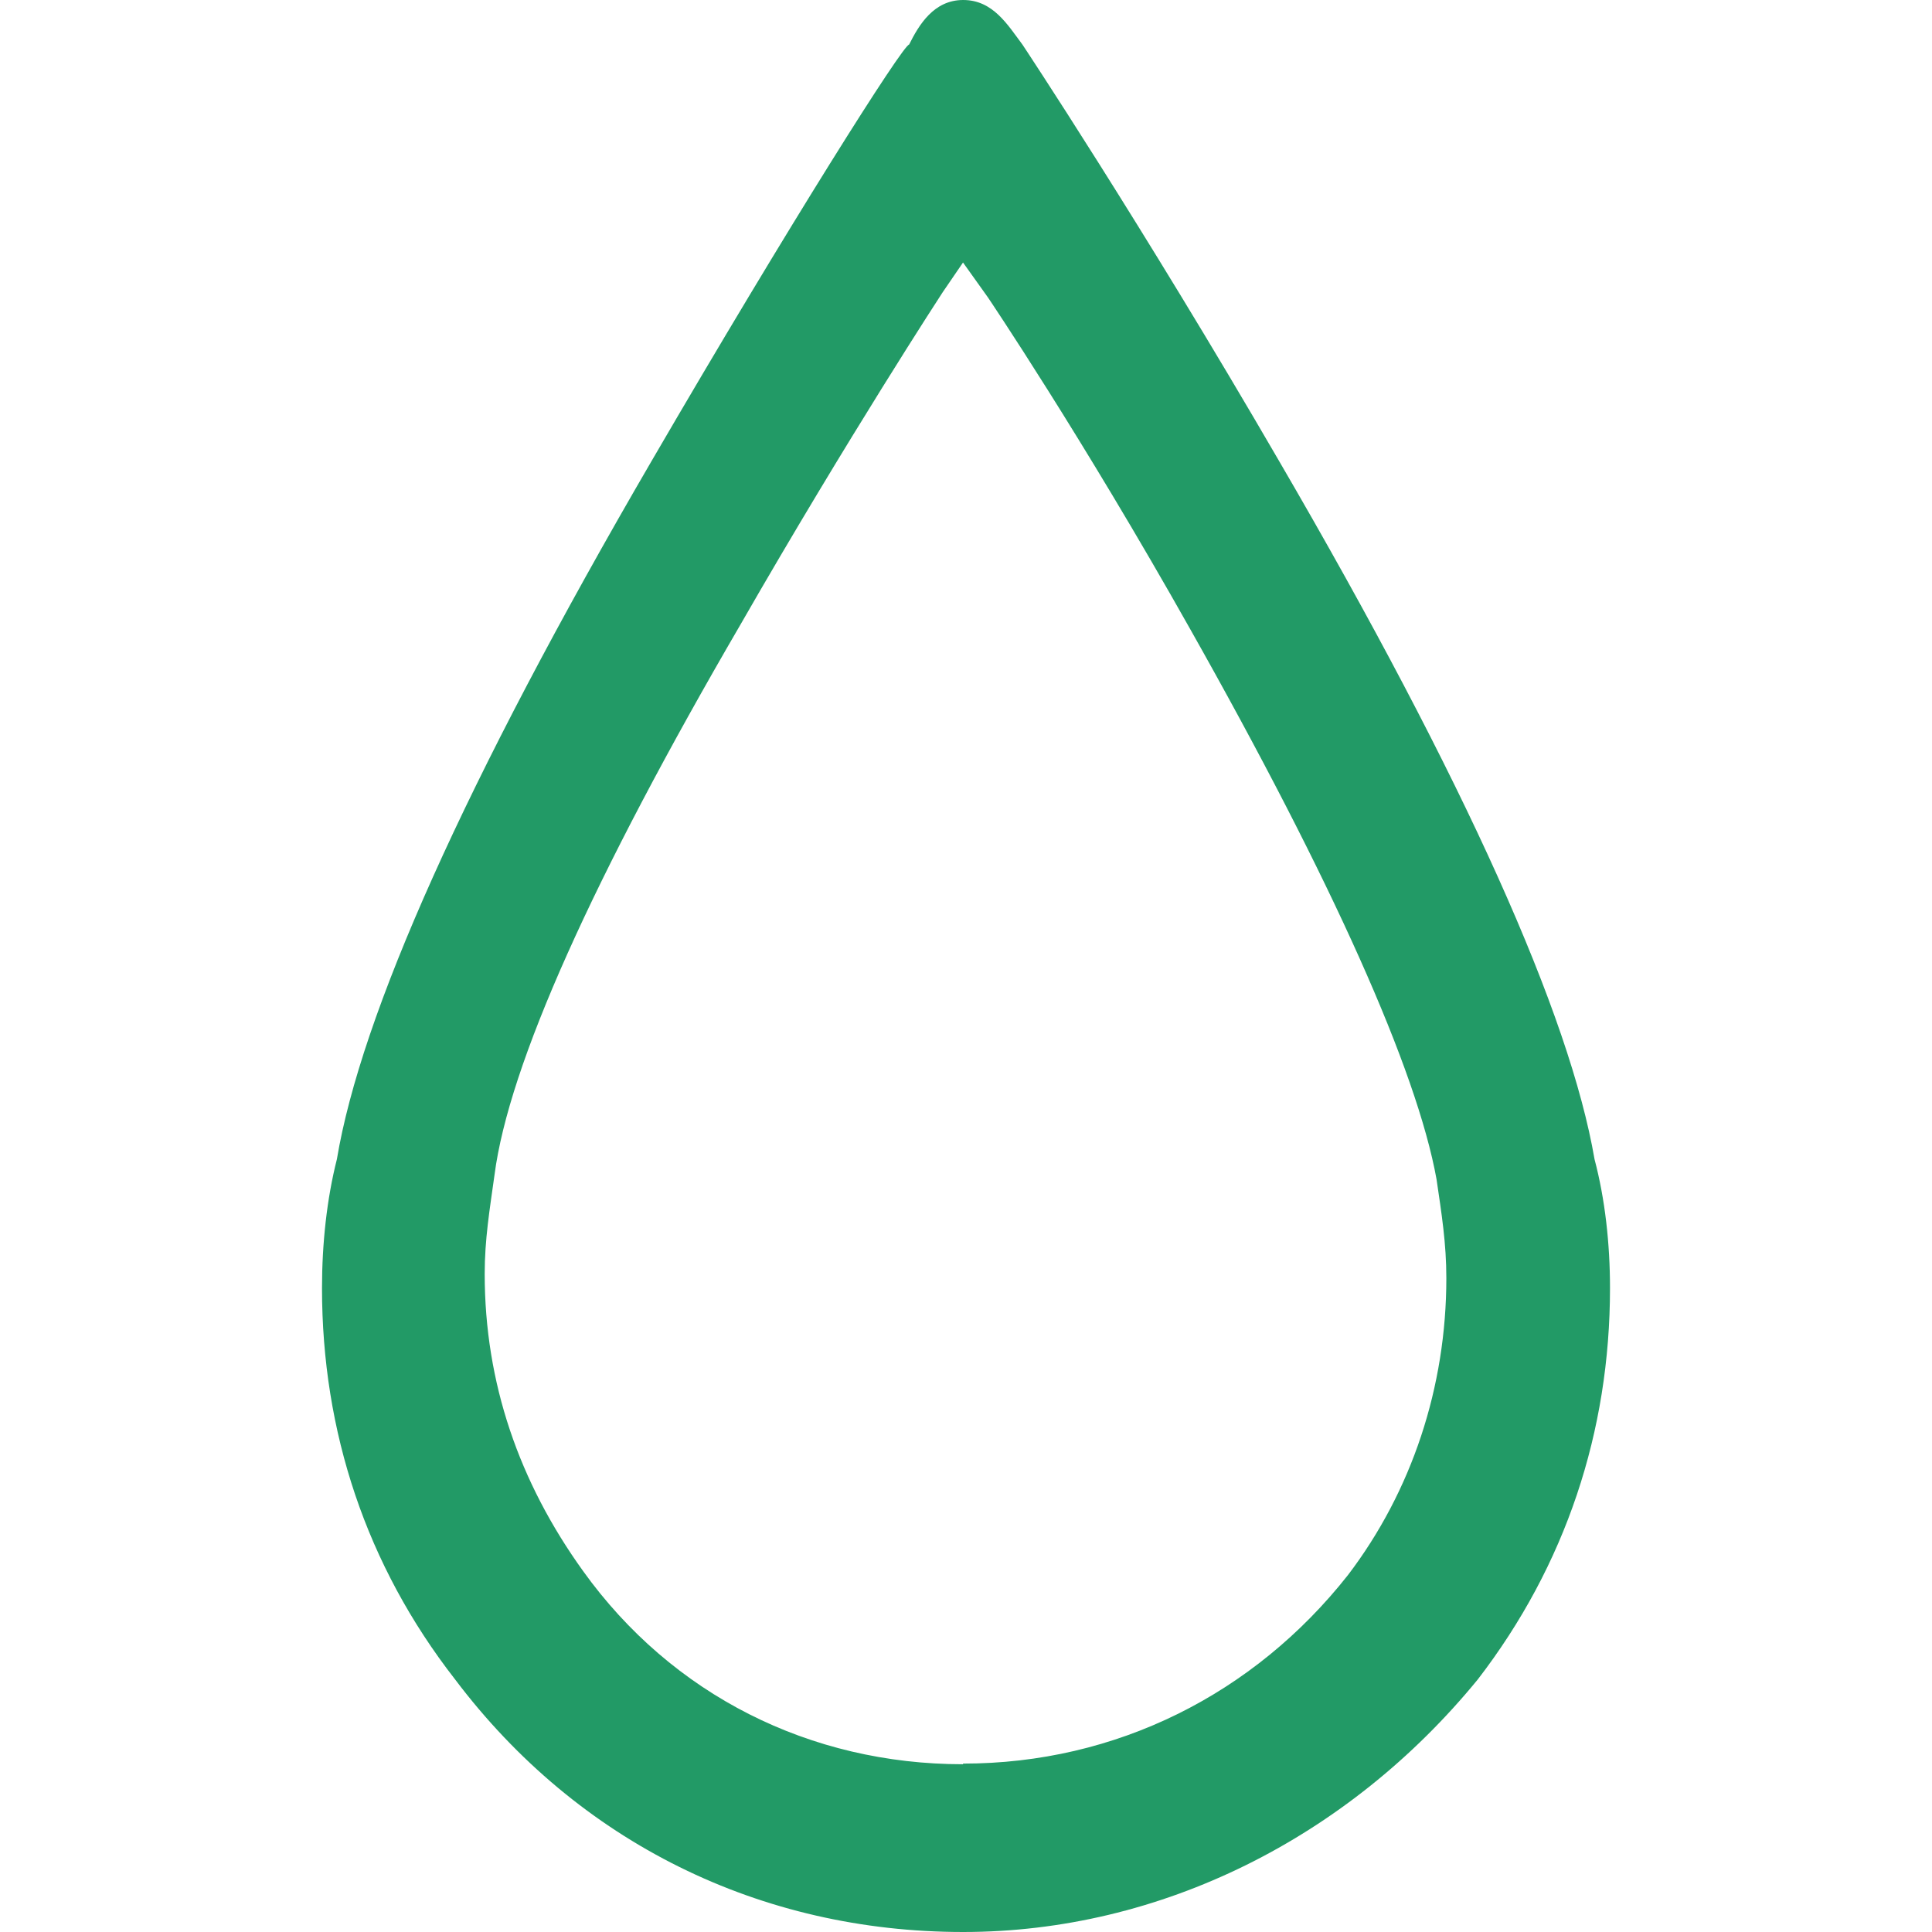<svg xmlns="http://www.w3.org/2000/svg" enable-background="new 0 0 24 24" viewBox="0 0 24 24"><path fill="#229A66" d="M12.702,0.555C12.517,0.308,12.335,0,11.965,0c-0.365,0-0.549,0.308-0.672,0.554c-0.074,0-1.477,2.213-3.196,5.168c-2.329,4-3.614,6.893-3.912,8.678C4.06,14.893,4,15.447,4,16.002c0,1.782,0.549,3.443,1.653,4.86C7.185,22.893,9.451,24,11.965,24c2.449,0,4.78-1.166,6.393-3.138C19.448,19.446,20,17.786,20,16.001c0-0.555-0.062-1.108-0.192-1.6c-0.307-1.785-1.59-4.678-3.921-8.678C14.173,2.77,12.702,0.555,12.702,0.555z M17.967,15.877c0,1.353-0.428,2.646-1.223,3.69c-1.167,1.48-2.883,2.341-4.779,2.341l-0.003,0.008c-1.9,0-3.614-0.861-4.718-2.399c-0.796-1.106-1.223-2.338-1.223-3.693c0-0.429,0.062-0.798,0.122-1.229C6.32,13.23,7.366,10.905,9.2,7.756c1.344-2.34,2.51-4.125,2.51-4.125l0.253-0.37l0.309,0.433c0,0,1.163,1.722,2.513,4.121c1.773,3.141,2.815,5.479,3.06,6.833C17.908,15.076,17.967,15.445,17.967,15.877z"/></svg>